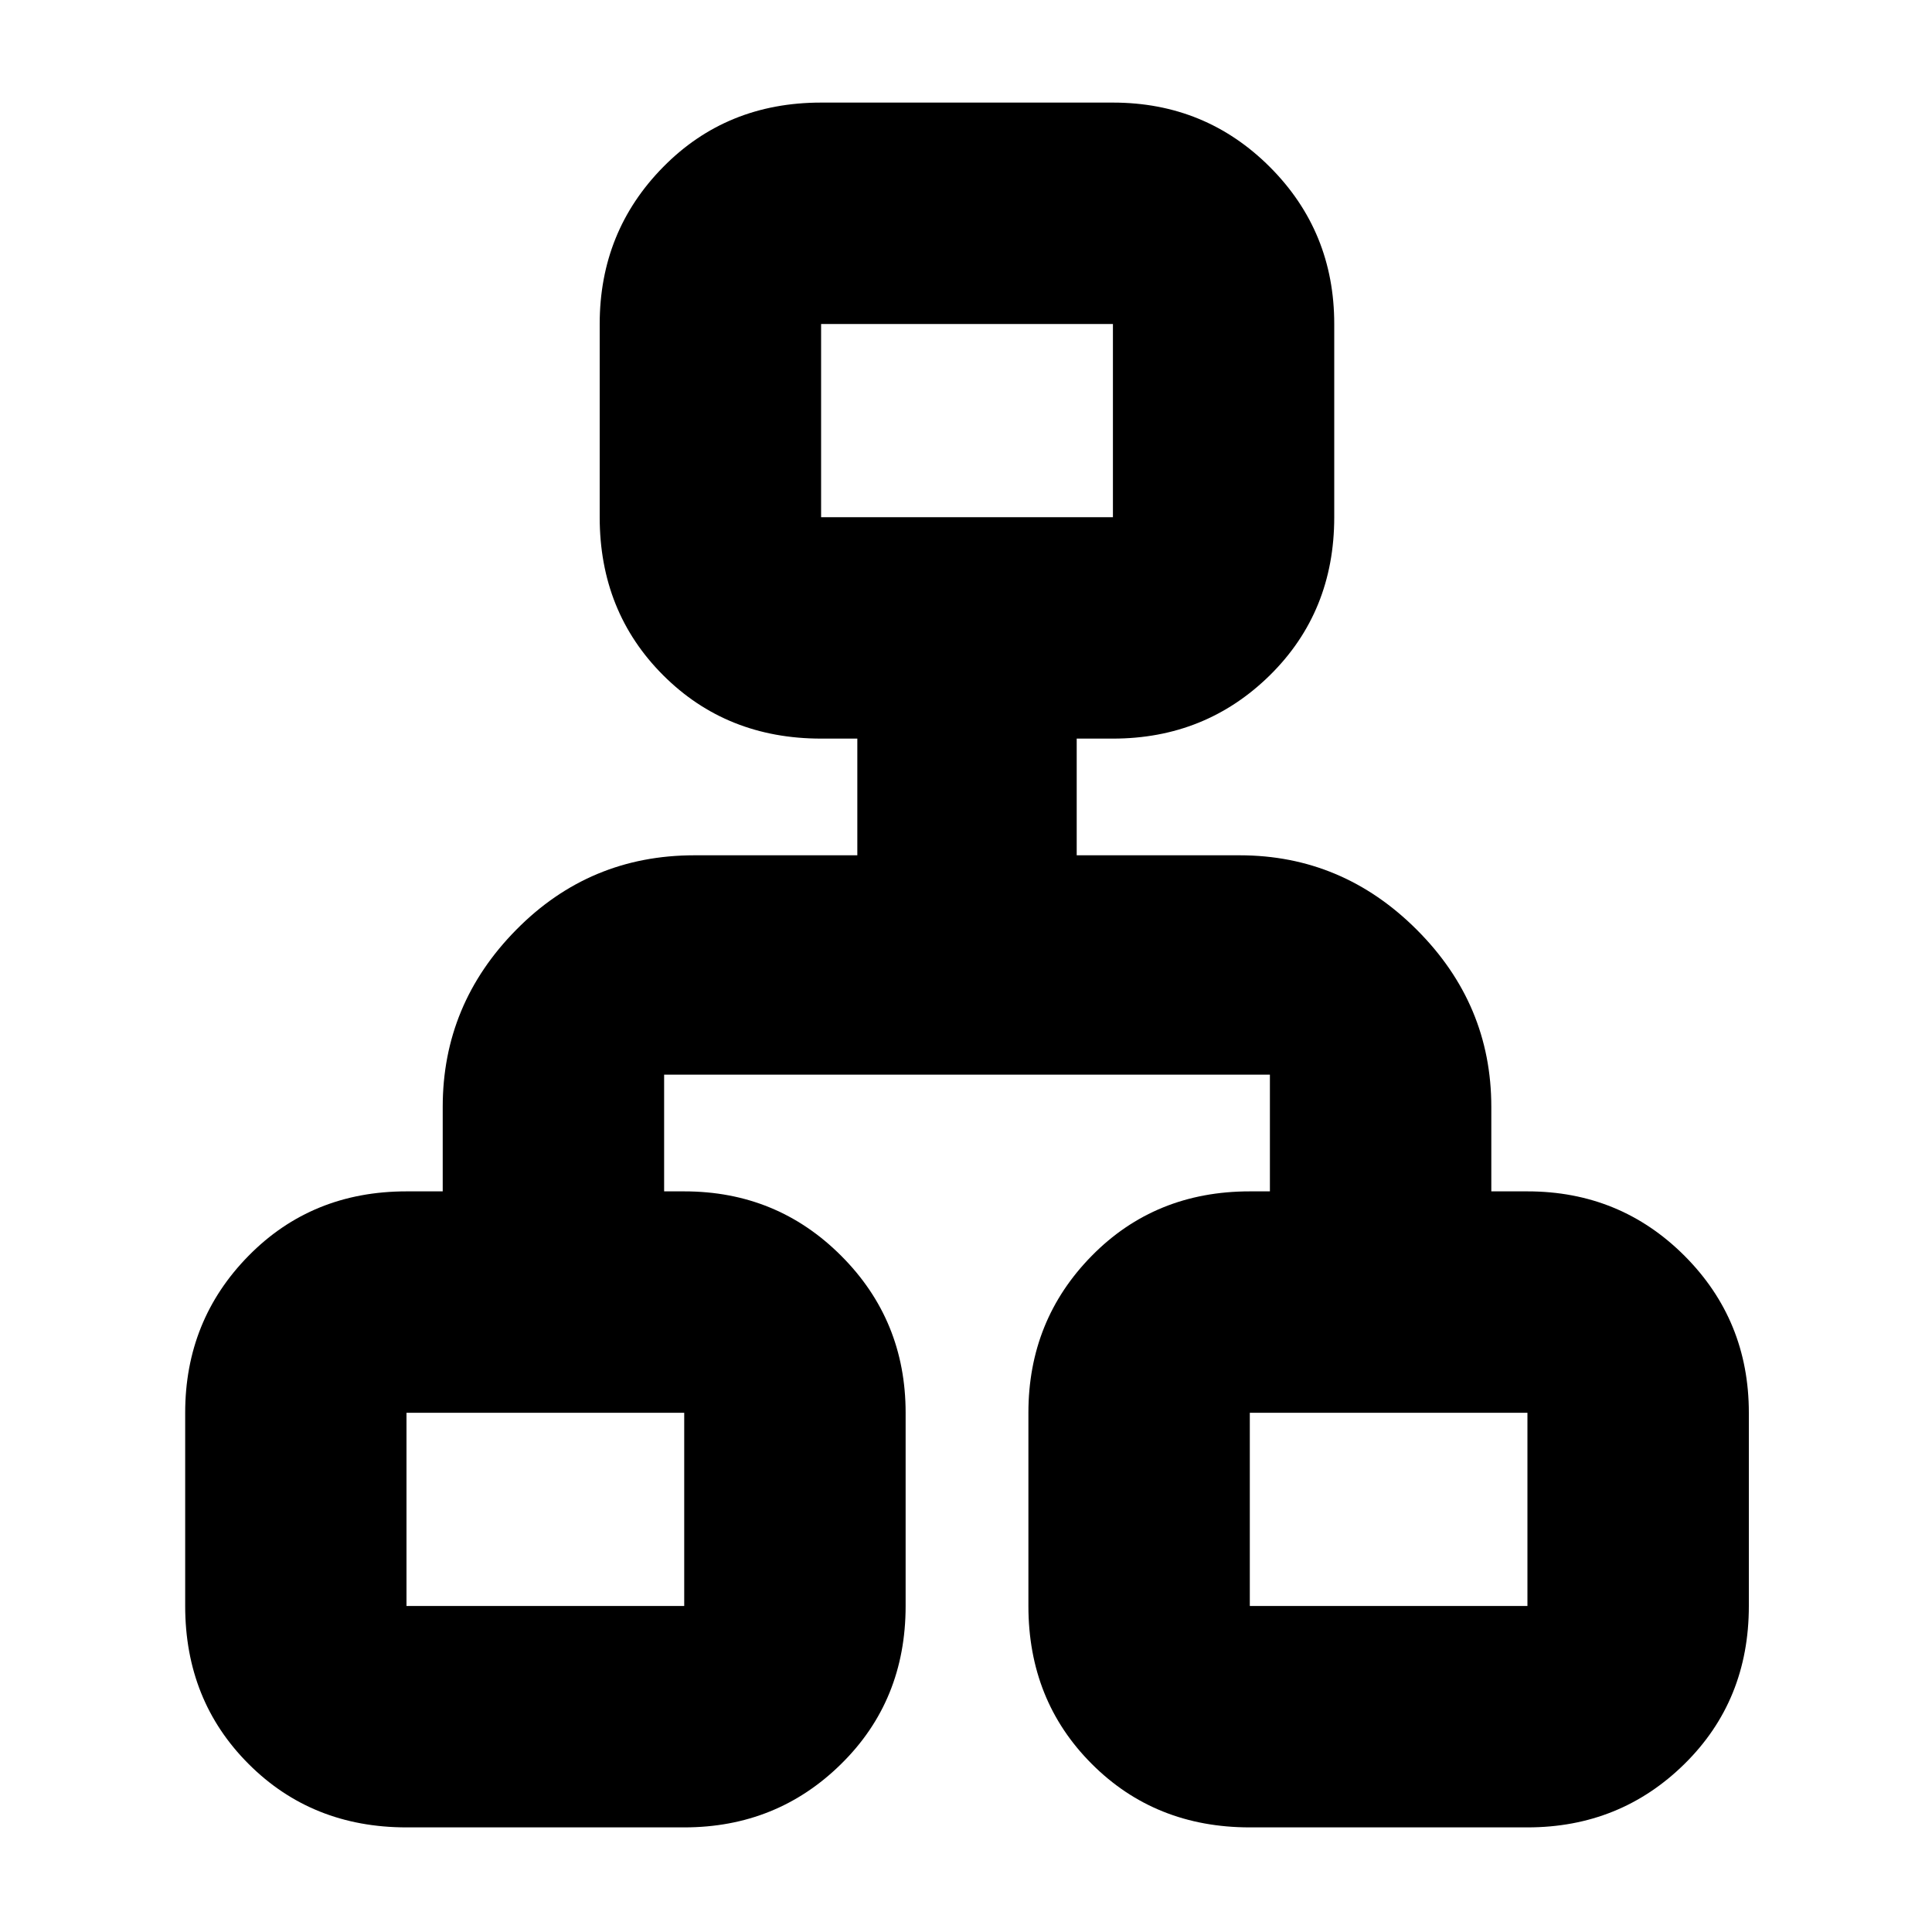 <svg xmlns="http://www.w3.org/2000/svg" height="20" width="20"><path d="M4.208 18.917q-.979 0-1.635-.657-.656-.656-.656-1.635v-2q0-.958.656-1.625t1.635-.667h.375v-.875q0-1.062.761-1.833.76-.771 1.844-.771h1.687V7.646H8.5q-.979 0-1.635-.656-.657-.657-.657-1.636v-2q0-.958.657-1.625.656-.667 1.635-.667h3.021q.958 0 1.625.667.666.667.666 1.625v2q0 .979-.666 1.636-.667.656-1.625.656h-.375v1.208h1.687q1.063 0 1.834.771.771.771.771 1.833v.875h.374q.959 0 1.626.667.666.667.666 1.625v2q0 .979-.666 1.635-.667.657-1.626.657h-2.874q-.98 0-1.636-.657-.656-.656-.656-1.635v-2q0-.958.656-1.625t1.636-.667h.208v-1.208H6.875v1.208h.208q.959 0 1.625.667.667.667.667 1.625v2q0 .979-.667 1.635-.666.657-1.625.657ZM8.5 5.354h3.021v-2H8.5ZM4.208 16.625h2.875v-2H4.208Zm8.73 0h2.874v-2h-2.874ZM10 5.354Zm-2.917 9.271Zm5.855 0Z"/></svg>